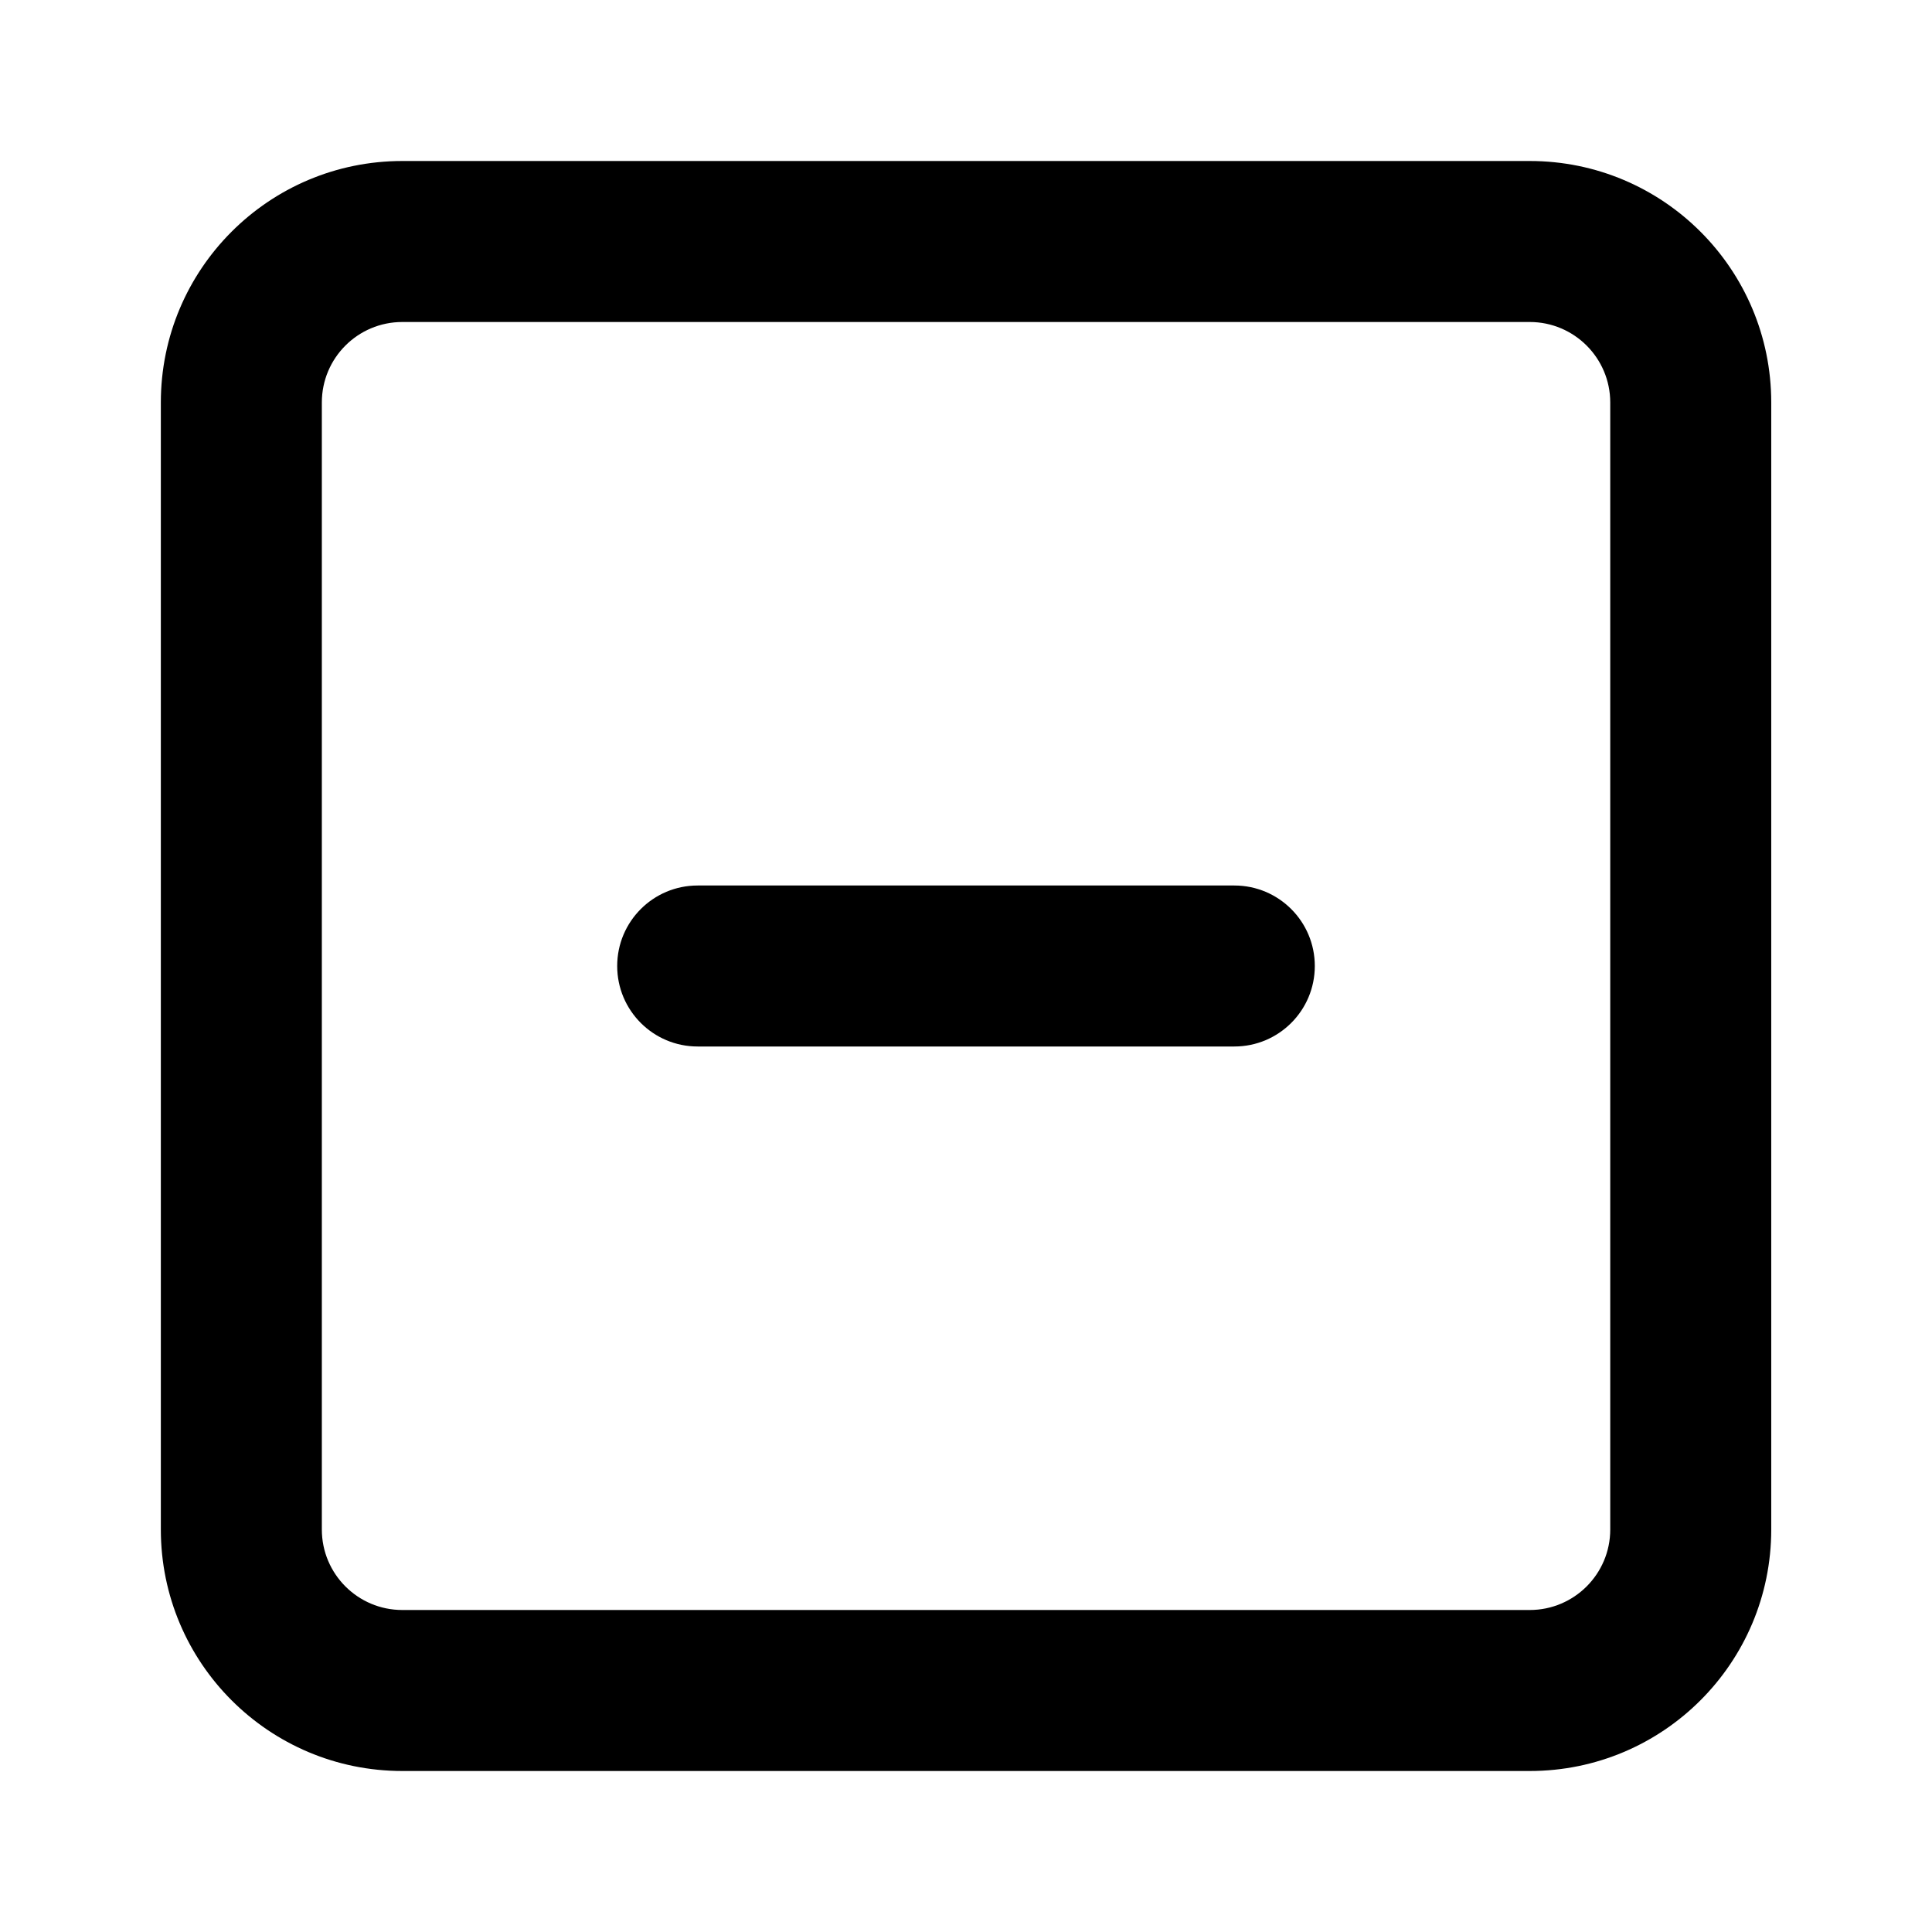<svg width="24" height="24" viewBox="0 0 24 24" fill="none" xmlns="http://www.w3.org/2000/svg">
<path d="M8.667 11C8.114 11 7.667 11.448 7.667 12C7.667 12.552 8.114 13 8.667 13H15.333C15.886 13 16.333 12.552 16.333 12C16.333 11.448 15.886 11 15.333 11H8.667Z" fill="black"/>
<path fill-rule="evenodd" clip-rule="evenodd" d="M1.998 5C1.998 3.343 3.341 2 4.998 2H19.003C20.66 2 22.003 3.343 22.003 5V19C22.003 20.657 20.66 22 19.003 22H4.998C3.341 22 1.998 20.657 1.998 19V5ZM4.998 4H19.003C19.555 4 20.003 4.448 20.003 5V19C20.003 19.552 19.555 20 19.003 20H4.998C4.445 20 3.998 19.552 3.998 19V5C3.998 4.448 4.445 4 4.998 4Z" fill="black"/>
</svg>
